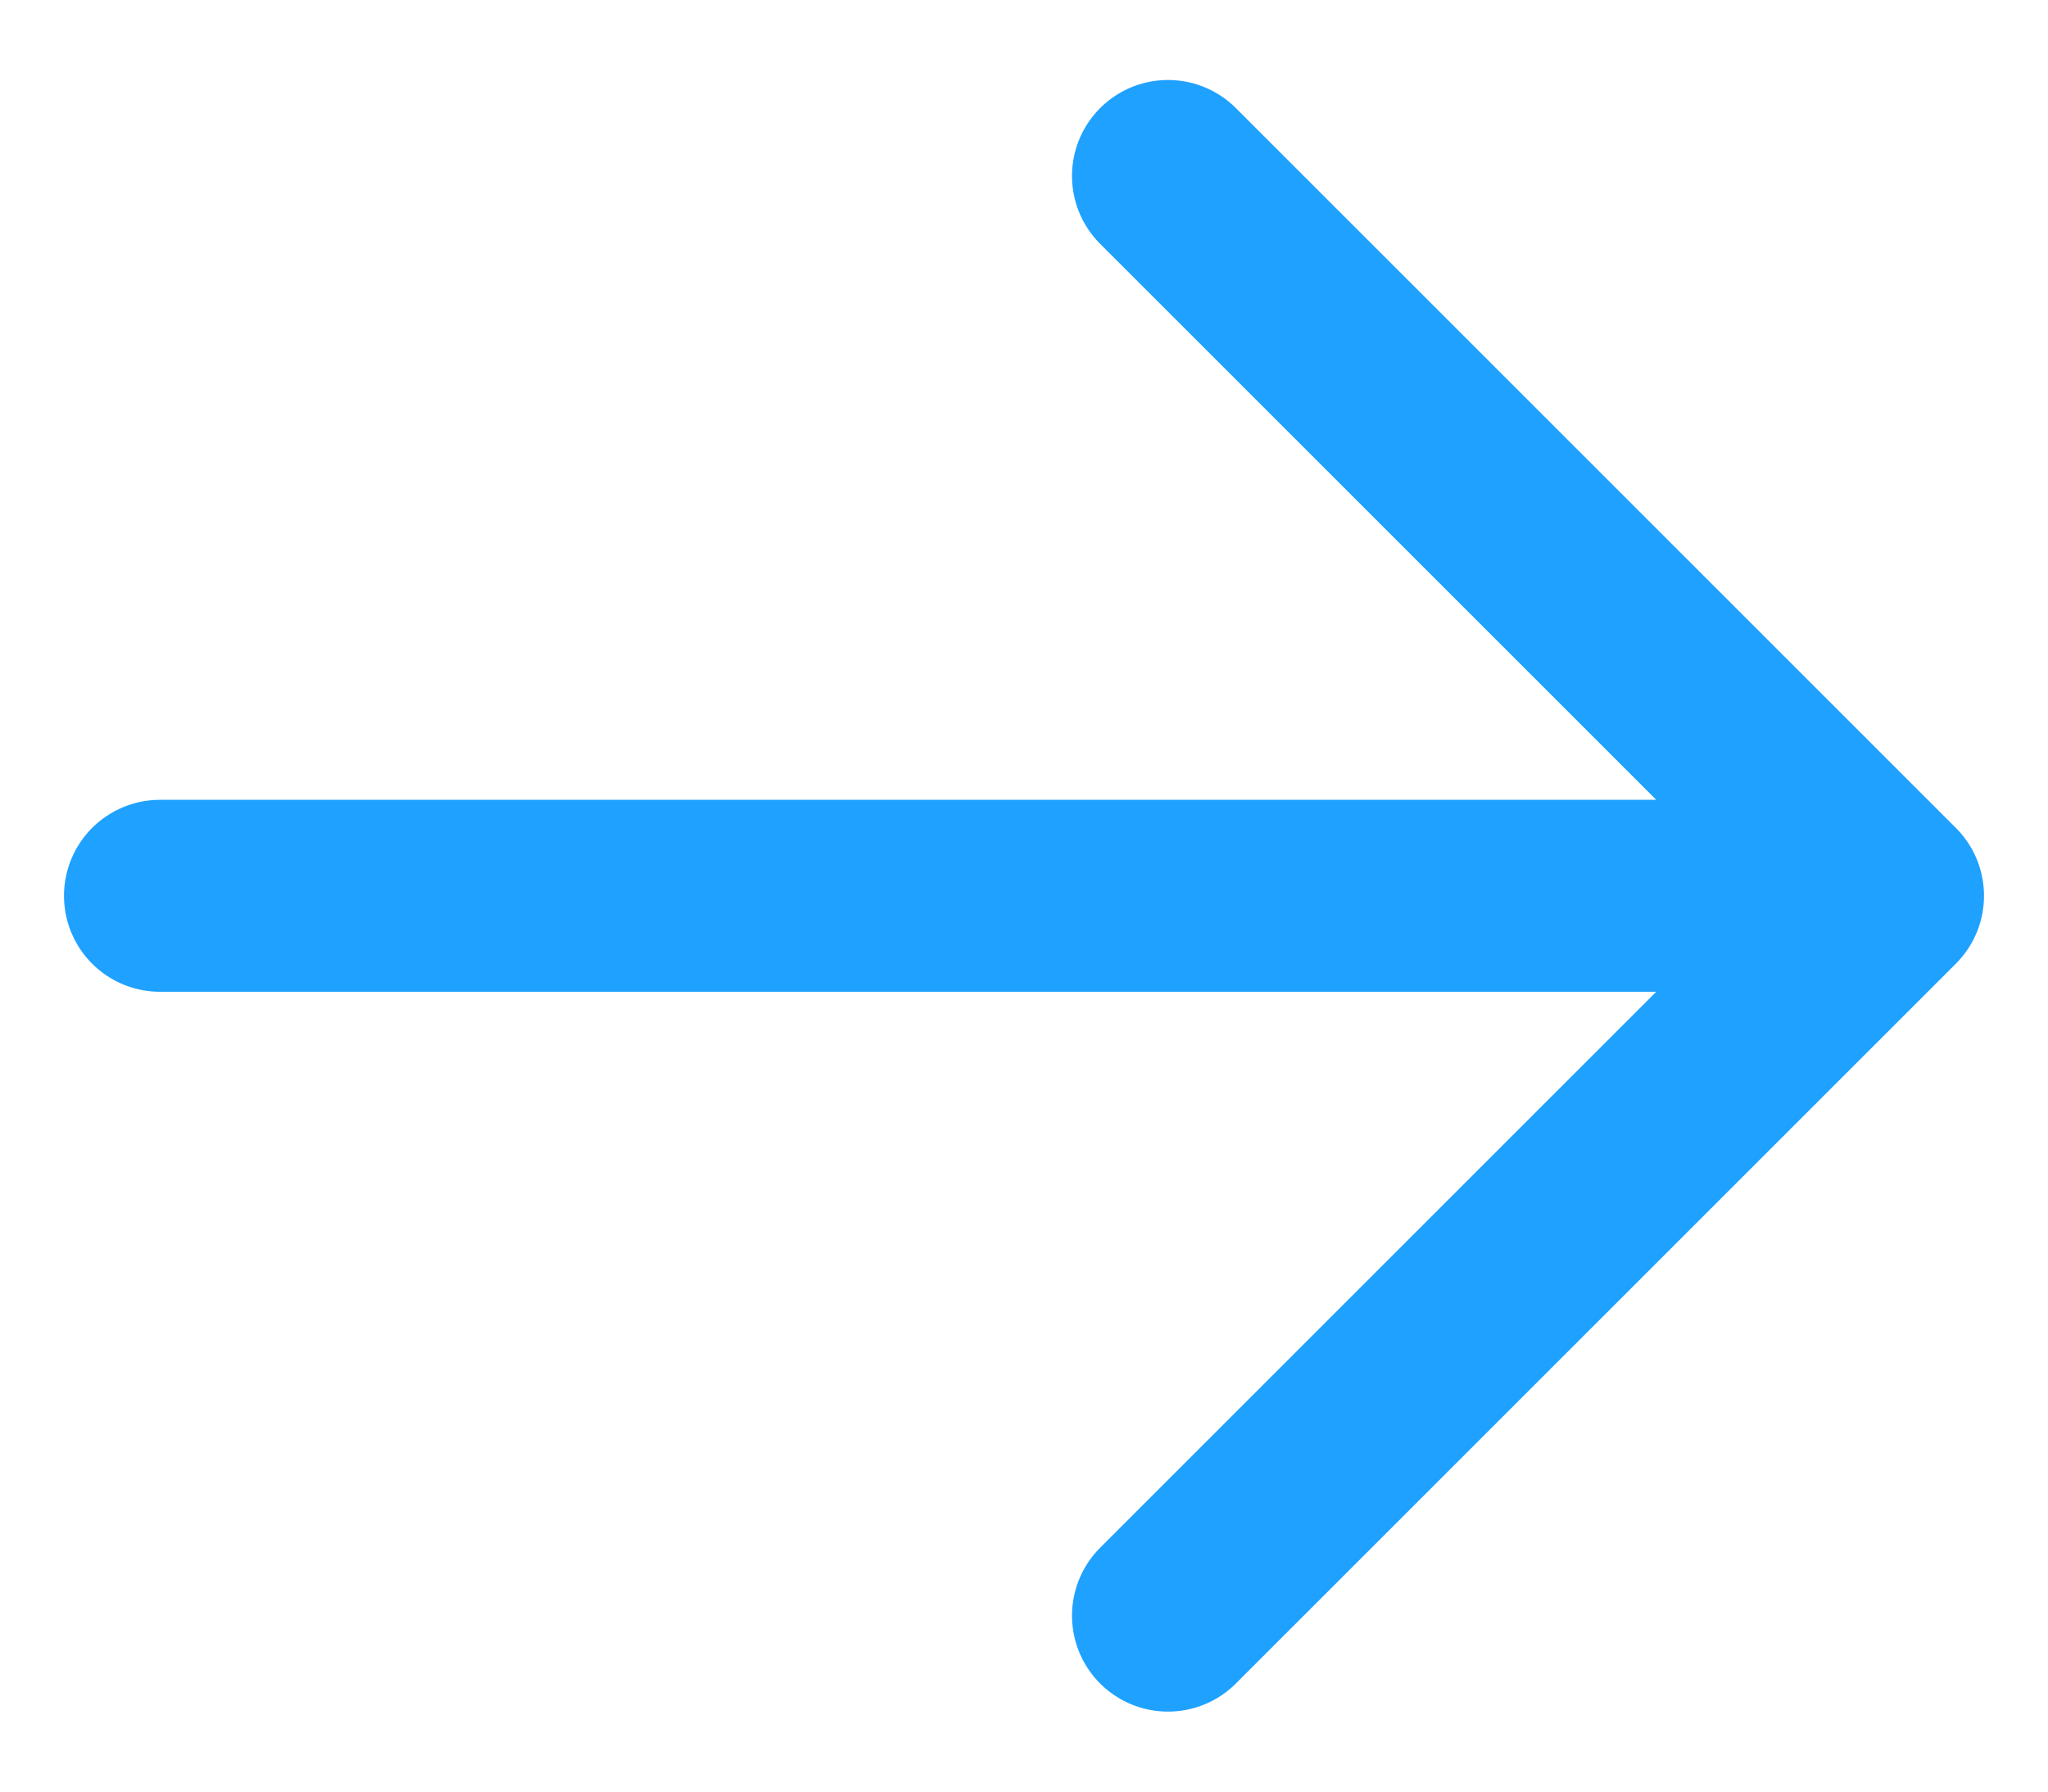 <svg width="16" height="14" viewBox="0 0 16 14" fill="none" xmlns="http://www.w3.org/2000/svg">
<path d="M9.125 1.375L14.75 7M14.75 7L9.125 12.625M14.75 7H1.25" stroke="#1fa1ff" stroke-width="1.5" stroke-linecap="round" stroke-linejoin="round"/>
</svg>
